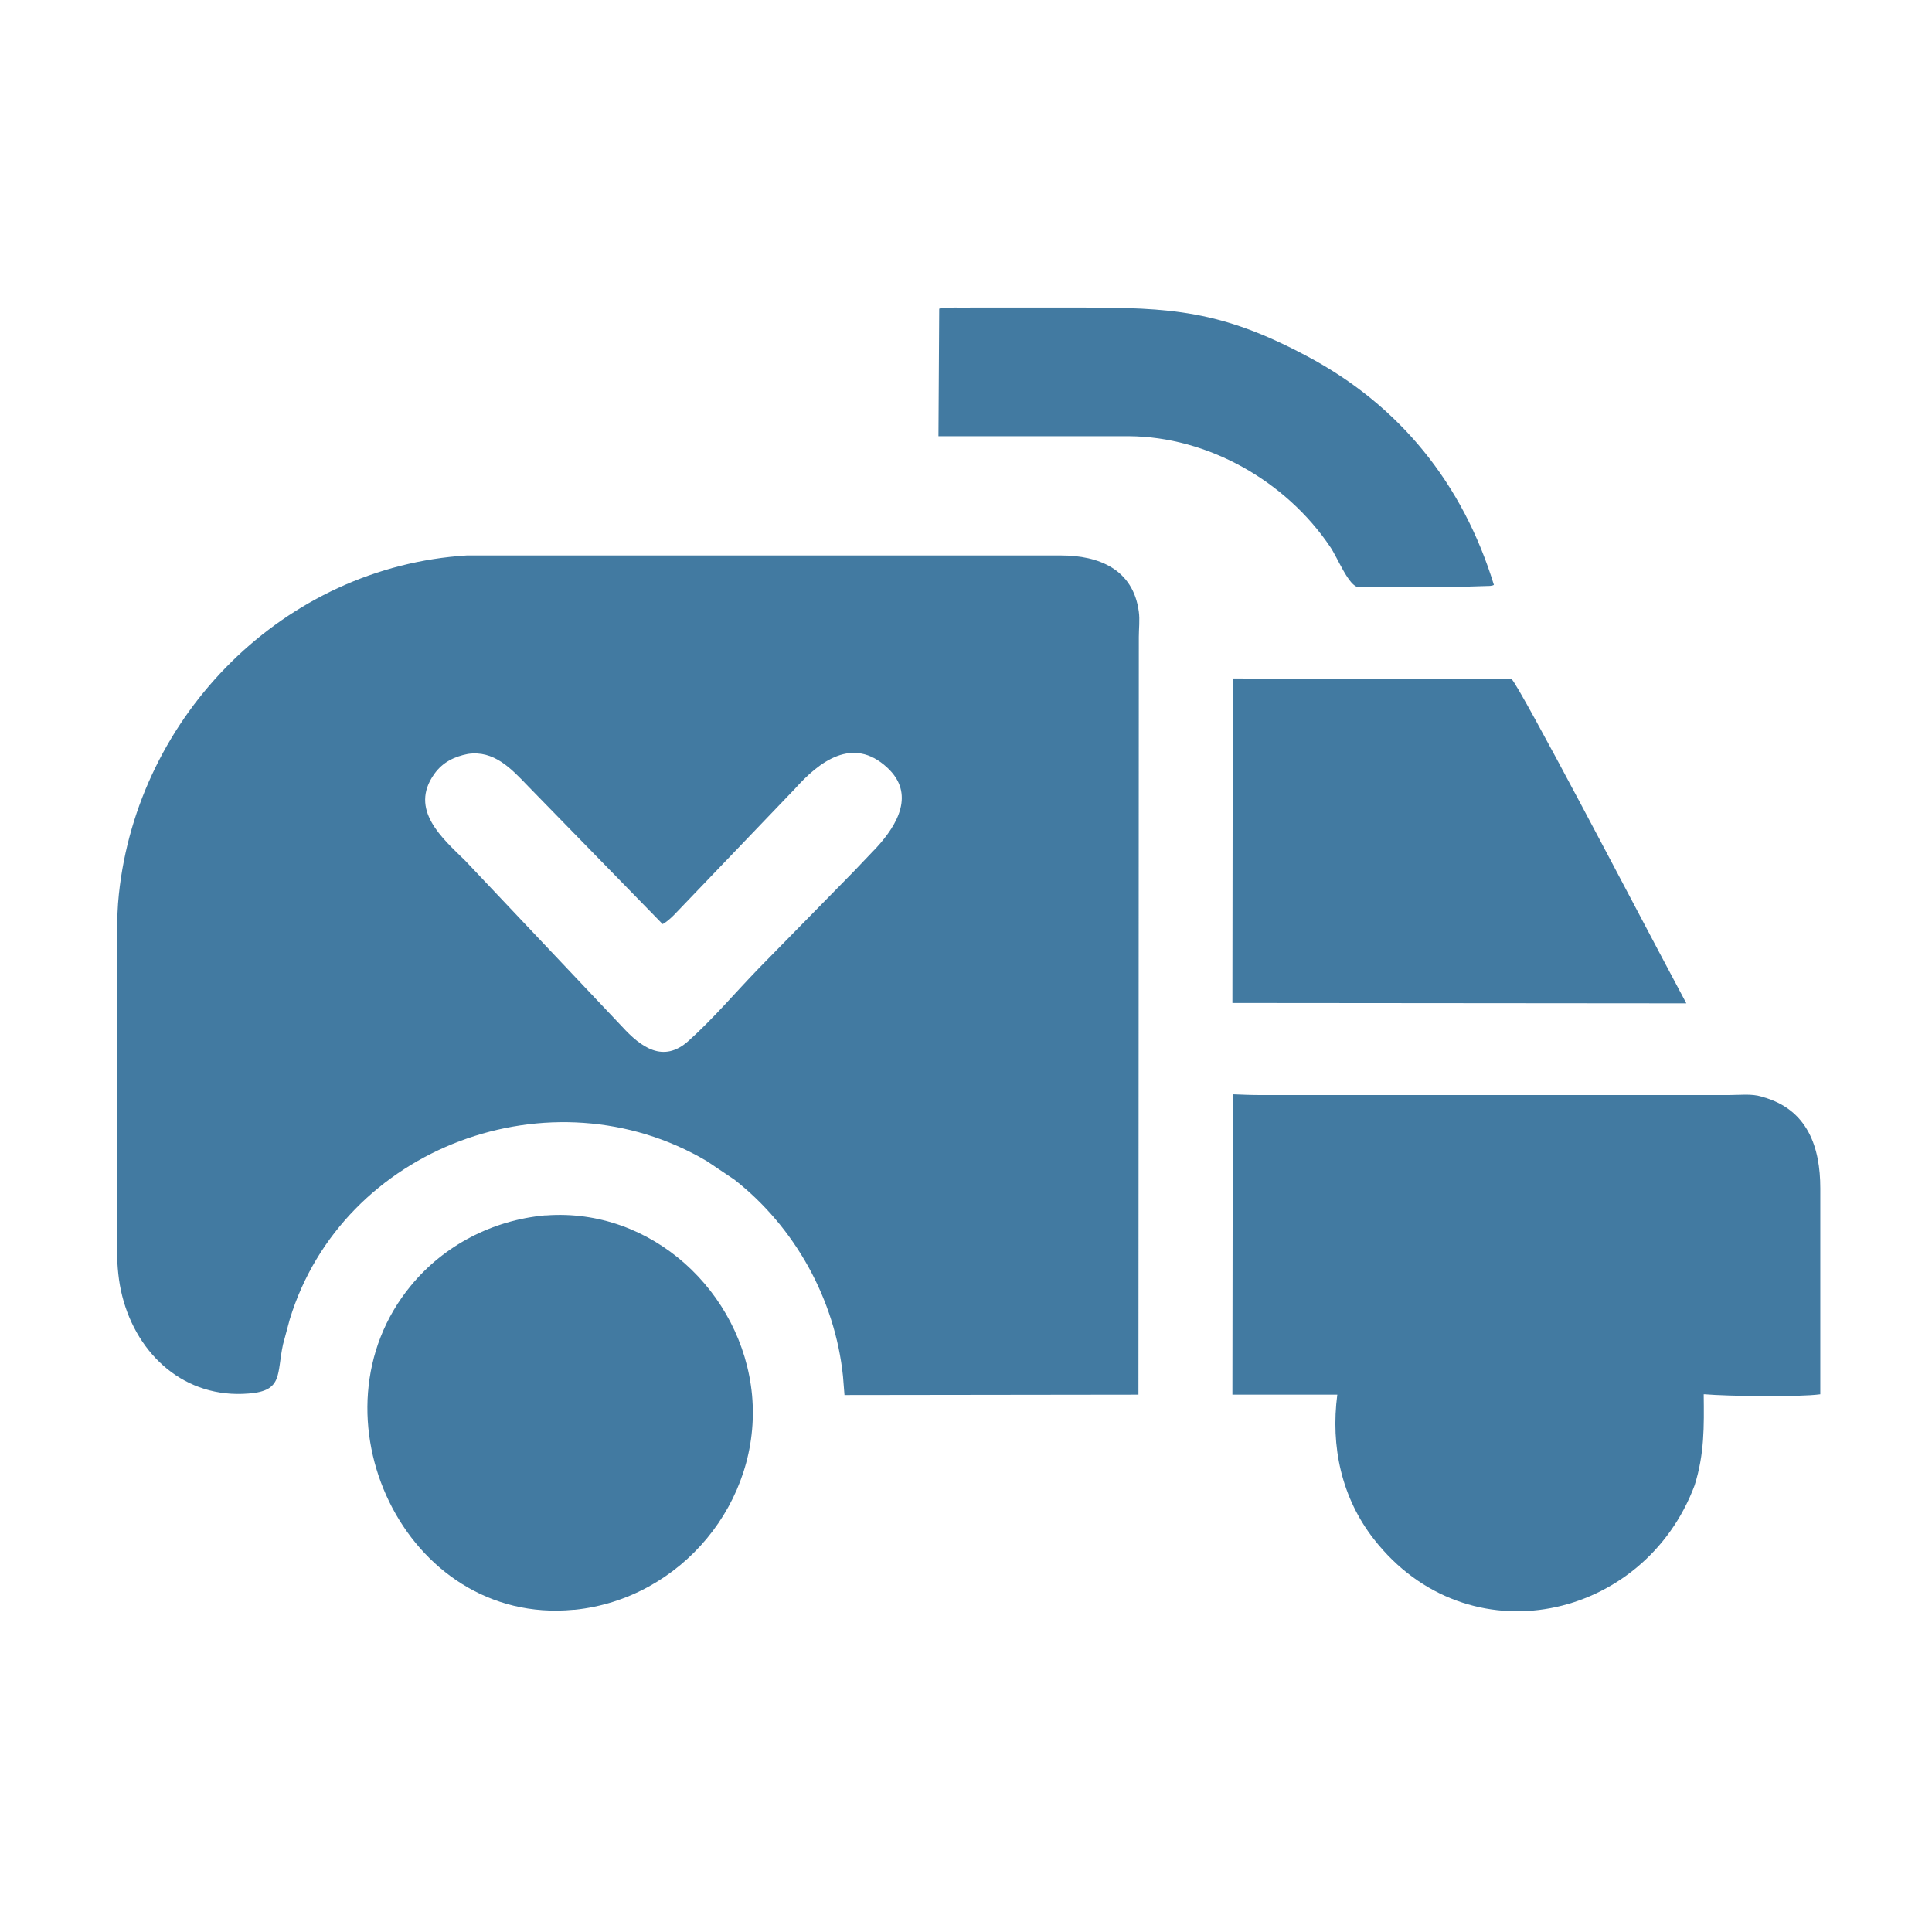 <?xml version="1.0" encoding="utf-8"?>
<!-- Generator: Adobe Illustrator 24.1.1, SVG Export Plug-In . SVG Version: 6.00 Build 0)  -->
<svg version="1.1" id="Layer_1" xmlns="http://www.w3.org/2000/svg" xmlns:xlink="http://www.w3.org/1999/xlink" x="0px" y="0px"
	 viewBox="0 0 512 512" style="enable-background:new 0 0 512 512;" xml:space="preserve">
<style type="text/css">
	.st0{fill:#427AA1;}
</style>
<path class="st0" d="M387.5,155.5l-27.4,0.1c-2.6,0-5.7-8-7.6-10.7c-11.7-17.4-32.4-29.2-53.4-29.3l-50.4,0l0.2-33.8
	c2.7-0.5,5.8-0.2,8.6-0.3l28.7,0c24,0,37.3,0.7,60,12.8c24.8,13.1,41.5,34,49.7,60.7c-0.5,0.3-1.4,0.3-2,0.3L387.5,155.5z"/>
<path class="st0" d="M194.6,312.6l-7.3-4.9c-41.1-24.3-96.5-3.8-110.5,41.9l-1.8,6.7c-1.7,7.8,0.1,12.3-9.1,13
	c-16.8,1.4-29.5-10.1-33.5-25.8c-2-7.8-1.3-15.9-1.3-23.9l0-62.9c0-6.5-0.3-13.2,0.4-19.7c5-47.6,43.9-86.8,92.2-89.8l157.5,0
	c9.9,0,19.1,3.6,20.6,14.9c0.3,2.1,0,4.6,0,6.7l-0.1,200.8l-77.9,0.1l-0.4-5C221.3,344.4,210.7,325.2,194.6,312.6z M124,199.8
	c-3.6,0.7-6.7,2.2-8.9,5.3c-6.8,9.5,2.2,17.1,8.2,23l41.5,43.9c5.1,5.6,11,9.8,17.6,3.9c6.6-5.9,12.5-12.9,18.7-19.3l25.1-25.6
	l6.1-6.4c5.6-6.1,10.3-14.3,2.8-21.2c-9.1-8.4-18-1.6-24.5,5.7l-32,33.4c-0.8,0.8-2,1.9-3,2.4l-35.7-36.6
	C135.4,203.6,130.9,198.8,124,199.8z"/>
<path class="st0" d="M446.9,265.9l-120.3-0.1l0.1-86l73.9,0.2c1.8,1.2,34.9,64.5,38.6,71.4L446.9,265.9z"/>
<path class="st0" d="M449.1,393.6c-13.4,35.9-60.1,46.2-85,14.3c-8.6-11-11.5-24.6-9.7-38.3l-27.8,0l0.1-79.6
	c2.4,0.1,4.8,0.2,7.1,0.2l124.5,0c2.7,0,5.9-0.4,8.5,0.4l0.3,0.1c12,3.3,15.3,13.4,15.3,24.2l0,54.6c-5.9,0.8-24.8,0.5-30.6,0
	l-0.3,0C451.6,378.1,451.7,385.3,449.1,393.6z"/>
<path class="st0" d="M152.3,426.6l-0.3,0c-44.8,4.3-71.1-52-43.1-85.9c8.8-10.7,21.6-17.3,35.4-18.6l0.4,0
	c27.9-2.1,52,20.2,54.6,47.6C201.9,398,180.5,423.7,152.3,426.6z"/>
</svg>
